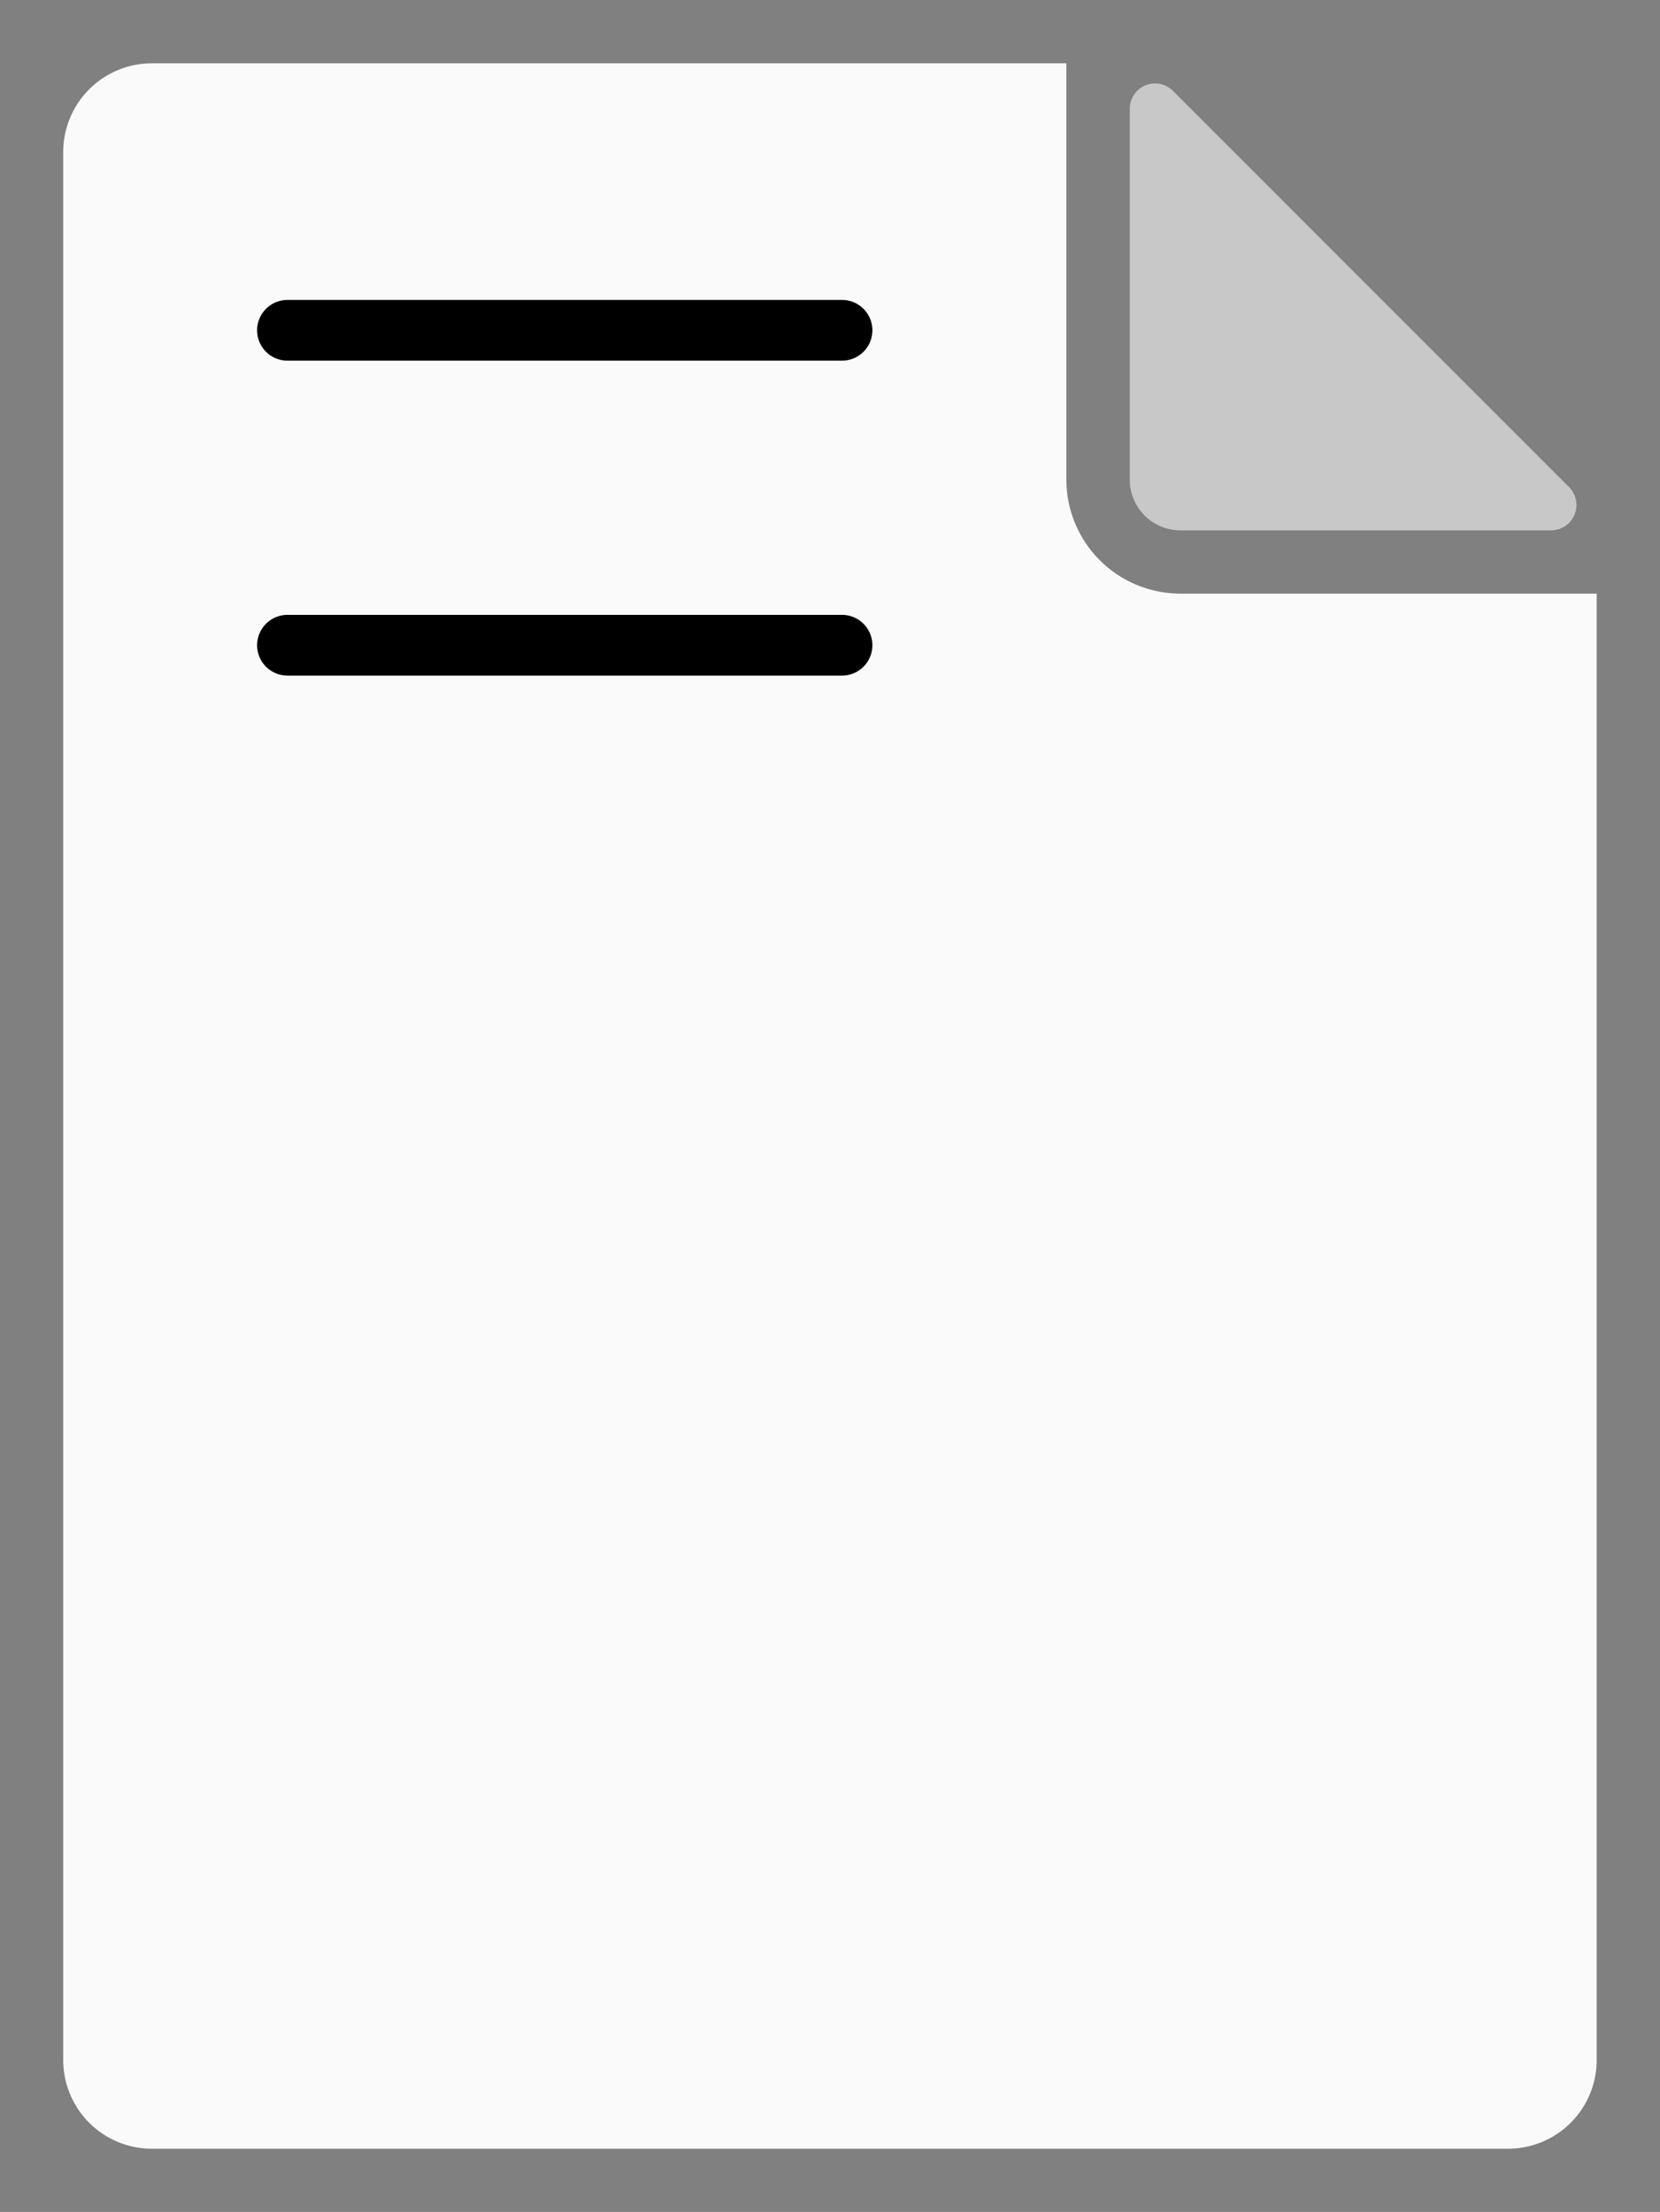 <svg xmlns="http://www.w3.org/2000/svg" viewBox="0 0 185.87 247.65">
    <rect x="0" y="0" width="185.87" height="247.65" fill="#808080" stroke="none"/>
    <defs>
        <style>.cls-1{fill:#fafafa;}.cls-2{fill:#c8c8c8;}
            #shadow {filter: drop-shadow(rgb(0, 0, 0) 1px 3px 5px);}
        </style>

    </defs>

    <title>default item</title>
    <g id="Layer_2" data-name="Layer 2">
        <g id="icon_default" data-name="icon default">
            <!--            <path d="M183.23,52,133.84,2.64A9,9,0,0,0,127.46,0H17A17,17,0,0,0,0,17V230.65a17,17,0,0,0,17,17H168.87a17,17,0,0,0,17-17V58.42A9,9,0,0,0,183.23,52Z"/>-->
            <path id="shadow" class="cls-1"
                  d="M17,240.57a9.93,9.93,0,0,1-9.92-9.92V17A9.93,9.93,0,0,1,17,7.09h102.4V53.71a12.77,12.77,0,0,0,12.76,12.75h46.62V230.65a9.93,9.93,0,0,1-9.92,9.92Z"/>
            <path id="shadow" class="cls-2"
                  d="M132.17,59.38h41.52a2.84,2.84,0,0,0,2-4.84L131.34,10.18a2.83,2.83,0,0,0-4.84,2V53.71A5.68,5.68,0,0,0,132.17,59.38Z"/>
            <path d="M32.19,40.38a3.4,3.4,0,1,1,0-6.8H94.28a3.4,3.4,0,1,1,0,6.8Z"/>
            <path d="M32.19,75.64a3.4,3.4,0,0,1,0-6.8H94.28a3.4,3.4,0,1,1,0,6.8Z"/>
        </g>
    </g>
</svg>